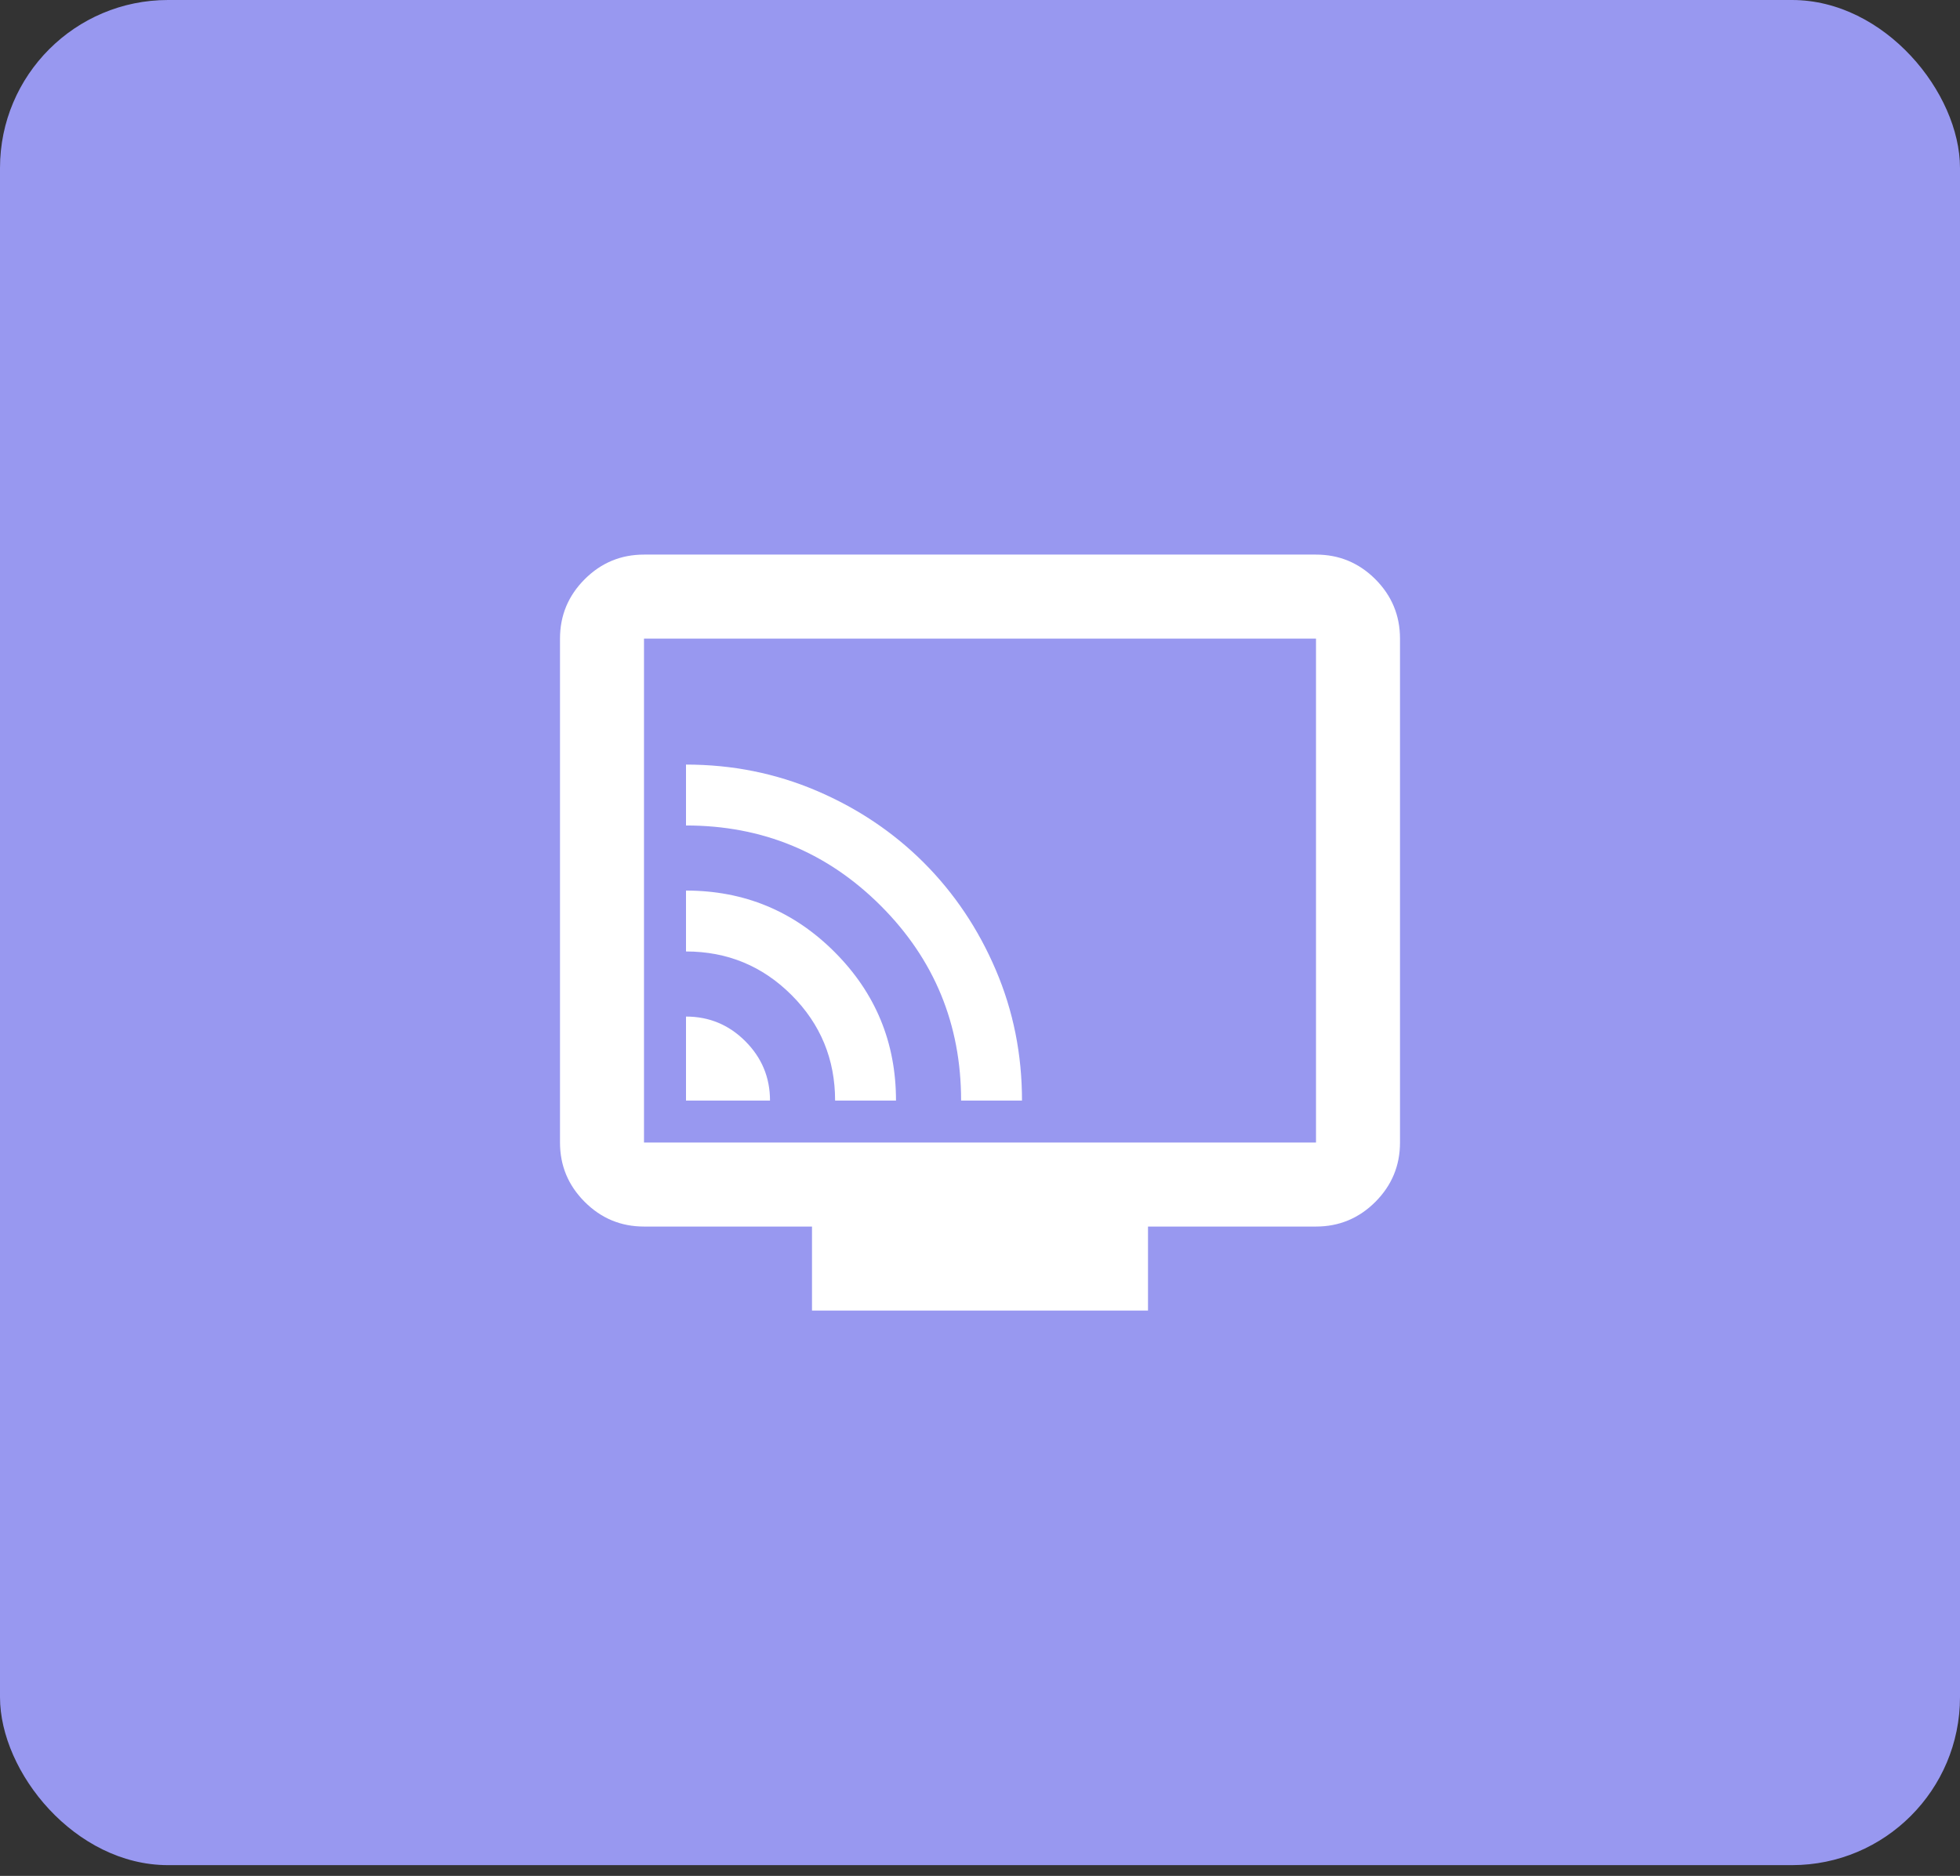 <svg width="70" height="67" viewBox="0 0 70 67" fill="none" xmlns="http://www.w3.org/2000/svg">
<rect x="0" y="0" width="70" height="67" fill="#333333" stroke="none"/>
<rect width="70" height="66.616" rx="6" fill="#9898F0"/>
<path d="M24.5 39.308H27.5C27.5 38.483 27.206 37.776 26.618 37.188C26.031 36.601 25.325 36.308 24.5 36.308V39.308ZM29.825 39.308H32C32 37.233 31.268 35.464 29.805 34.001C28.343 32.539 26.575 31.808 24.5 31.808V33.983C25.975 33.983 27.232 34.502 28.27 35.54C29.306 36.577 29.825 37.833 29.825 39.308ZM34.325 39.308H36.5C36.5 37.658 36.188 36.101 35.562 34.638C34.938 33.176 34.081 31.901 32.995 30.813C31.907 29.726 30.631 28.87 29.169 28.245C27.706 27.62 26.15 27.308 24.5 27.308V29.483C27.225 29.483 29.544 30.439 31.457 32.351C33.369 34.264 34.325 36.583 34.325 39.308ZM29 46.808V43.808H23C22.175 43.808 21.469 43.514 20.882 42.927C20.294 42.339 20 41.633 20 40.808V22.808C20 21.983 20.294 21.276 20.882 20.688C21.469 20.101 22.175 19.808 23 19.808H47C47.825 19.808 48.532 20.101 49.12 20.688C49.706 21.276 50 21.983 50 22.808V40.808C50 41.633 49.706 42.339 49.12 42.927C48.532 43.514 47.825 43.808 47 43.808H41V46.808H29ZM23 40.808H47V22.808H23V40.808Z" fill="white"/>
</svg>
